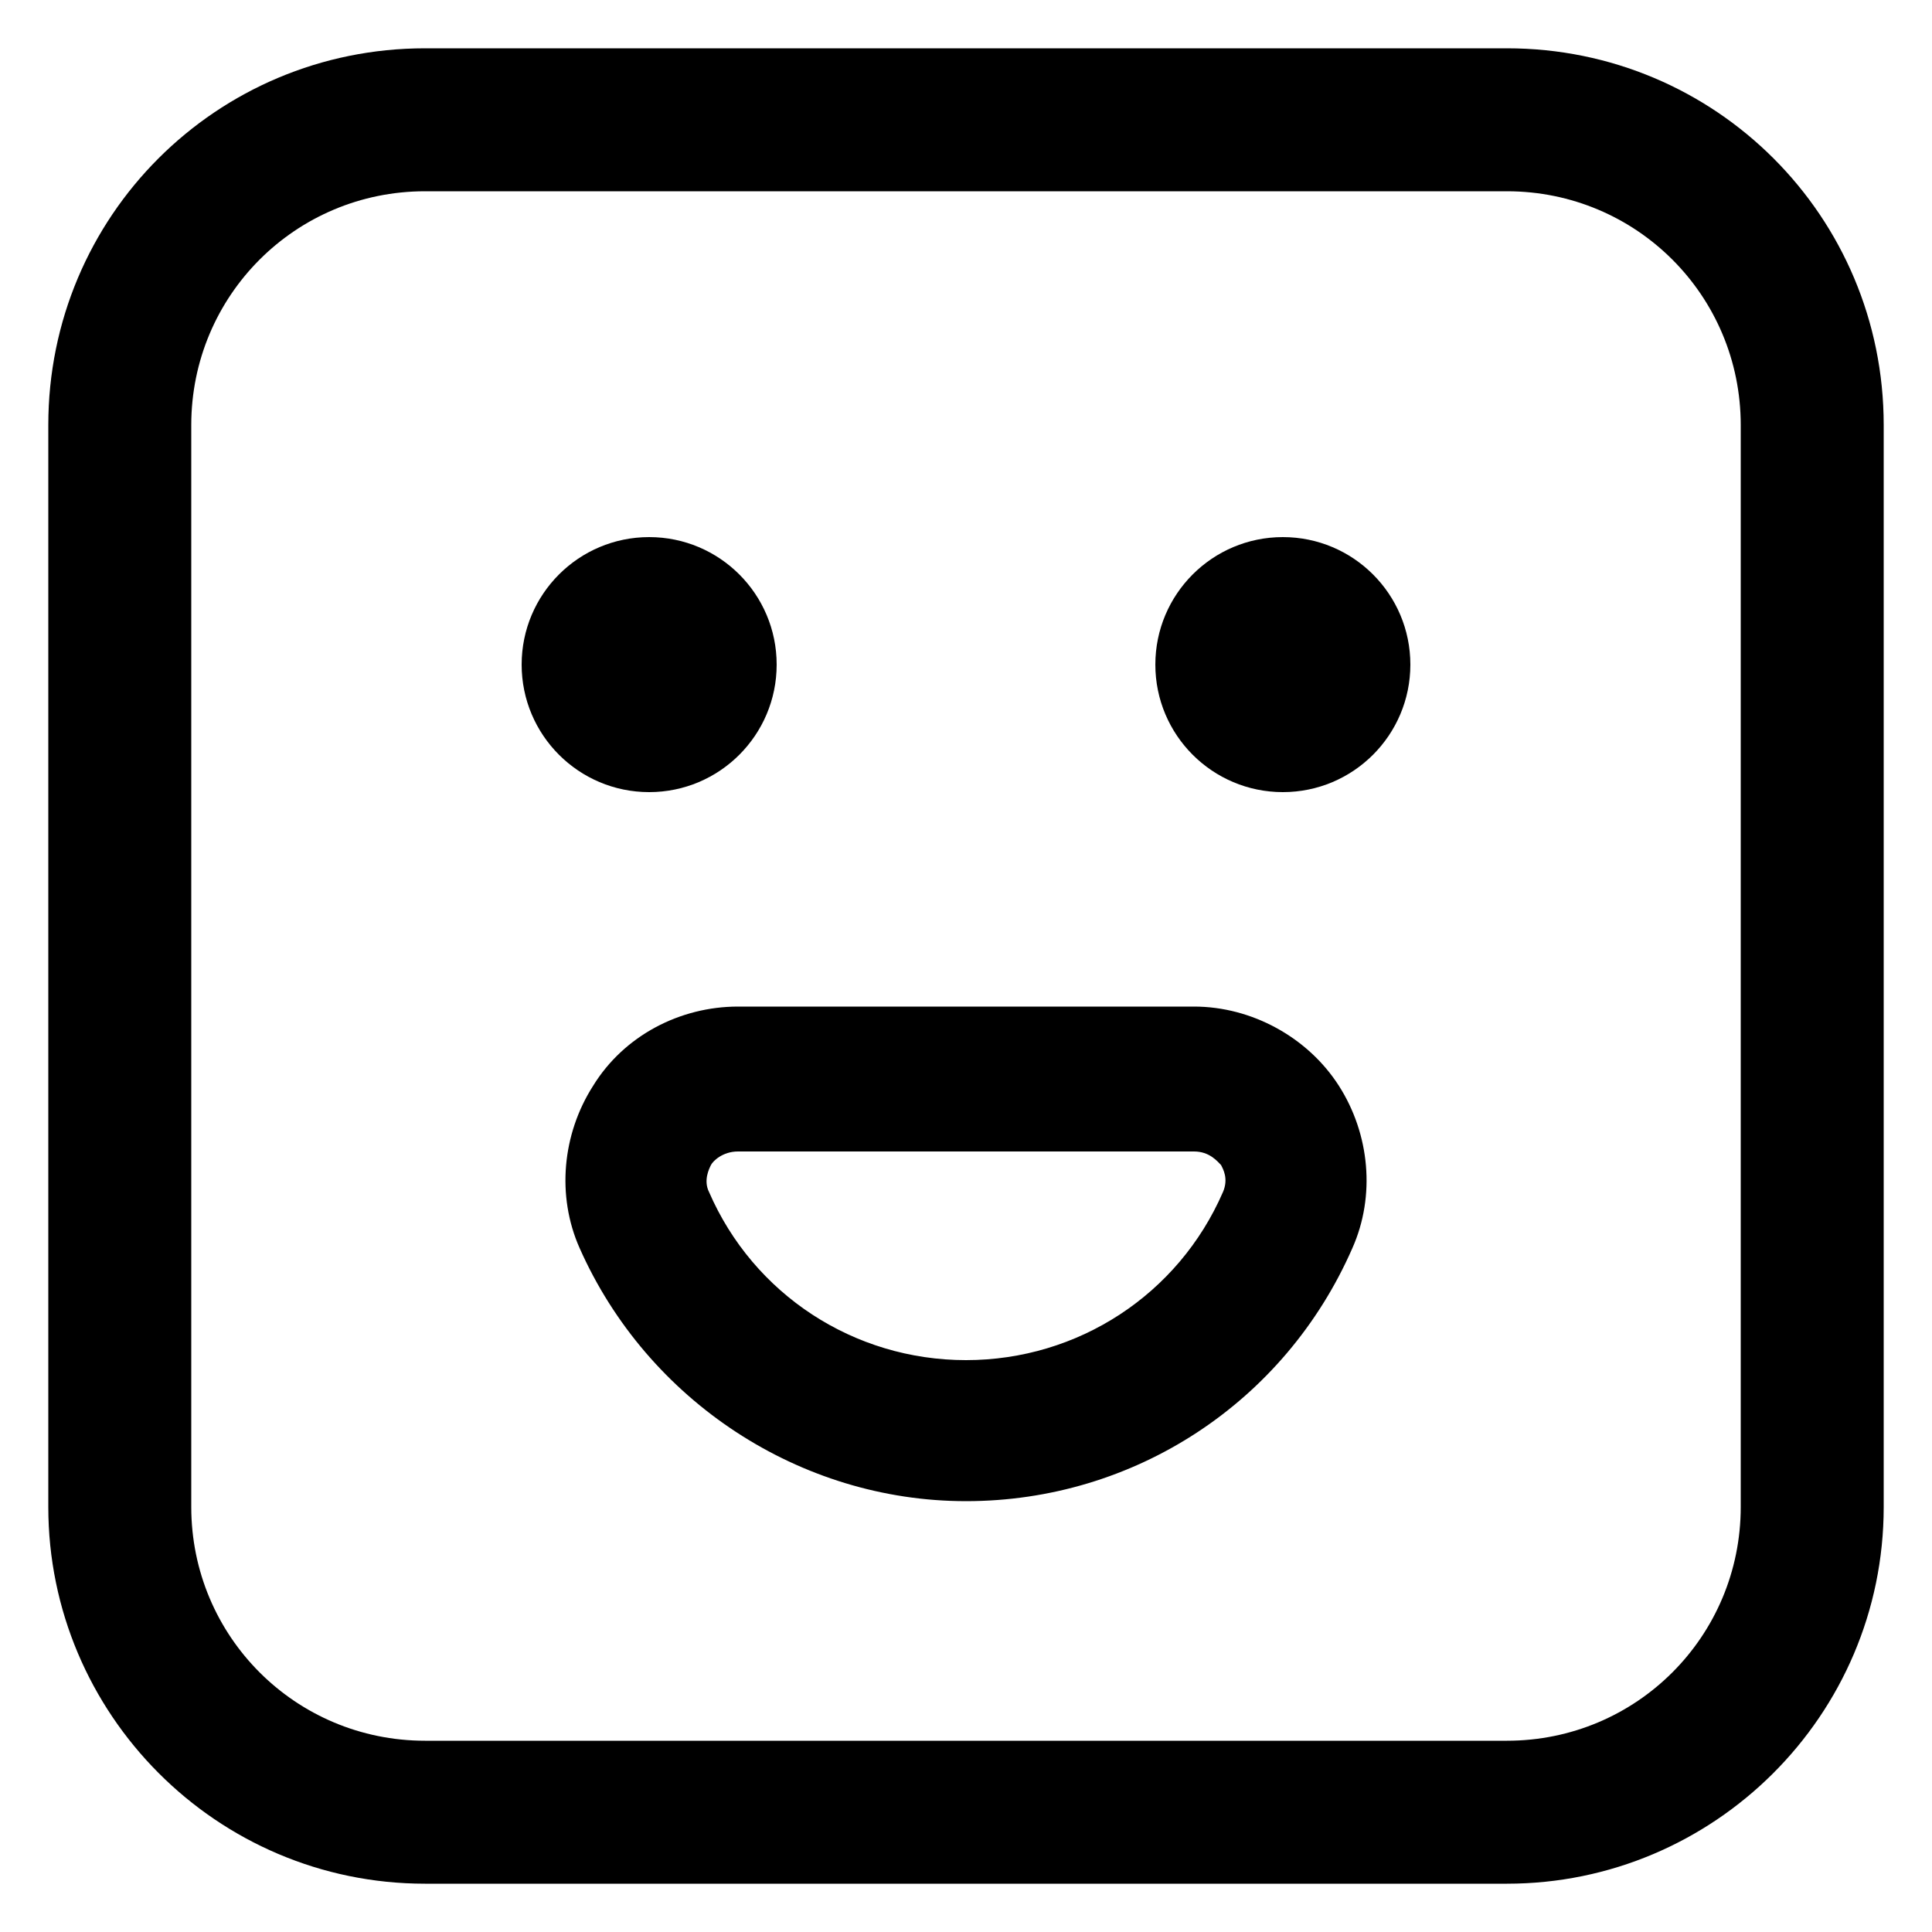 <?xml version="1.0" encoding="UTF-8"?>
<svg width="1200pt" height="1200pt" version="1.1" viewBox="0 0 1200 1200" xmlns="http://www.w3.org/2000/svg">
 <path d="m936 30h-672c-129.6 0-234 104.4-234 234v672c0 128.4 104.4 234 234 234h672c128.4 0 234-104.4 234-234v-672c0-129.6-104.4-234-234-234zm145.2 906c0 80.398-64.801 145.2-145.2 145.2h-672c-80.398 0-145.2-64.801-145.2-145.2v-672c0-80.398 64.801-145.2 145.2-145.2h672c80.398 0 145.2 64.801 145.2 145.2z"/>
 <path d="m482.4 412.8c0 43.738-35.457 79.199-79.199 79.199-43.738 0-79.199-35.461-79.199-79.199 0-43.742 35.461-79.199 79.199-79.199 43.742 0 79.199 35.457 79.199 79.199z"/>
 <path d="m876 412.8c0 43.738-35.461 79.199-79.199 79.199-43.742 0-79.199-35.461-79.199-79.199 0-43.742 35.457-79.199 79.199-79.199 43.738 0 79.199 35.457 79.199 79.199z"/>
 <path d="m741.6 625.2h-283.2c-36 0-70.801 18-90 49.199-19.199 30-22.801 68.398-8.398 100.8 42 94.801 136.8 157.2 240 157.2 104.4 0 198-61.199 240-157.2 14.398-32.398 10.801-70.801-8.398-100.8-19.203-30-54-49.199-90-49.199zm18 115.2c-27.602 63.602-90 104.4-159.6 104.4s-132-40.801-159.6-104.4c-3.602-7.199 0-14.398 1.199-16.801 1.199-2.398 7.199-8.398 16.801-8.398h283.2c9.602 0 14.398 6 16.801 8.398 1.203 2.402 4.801 8.402 1.203 16.801z"/>
</svg>
